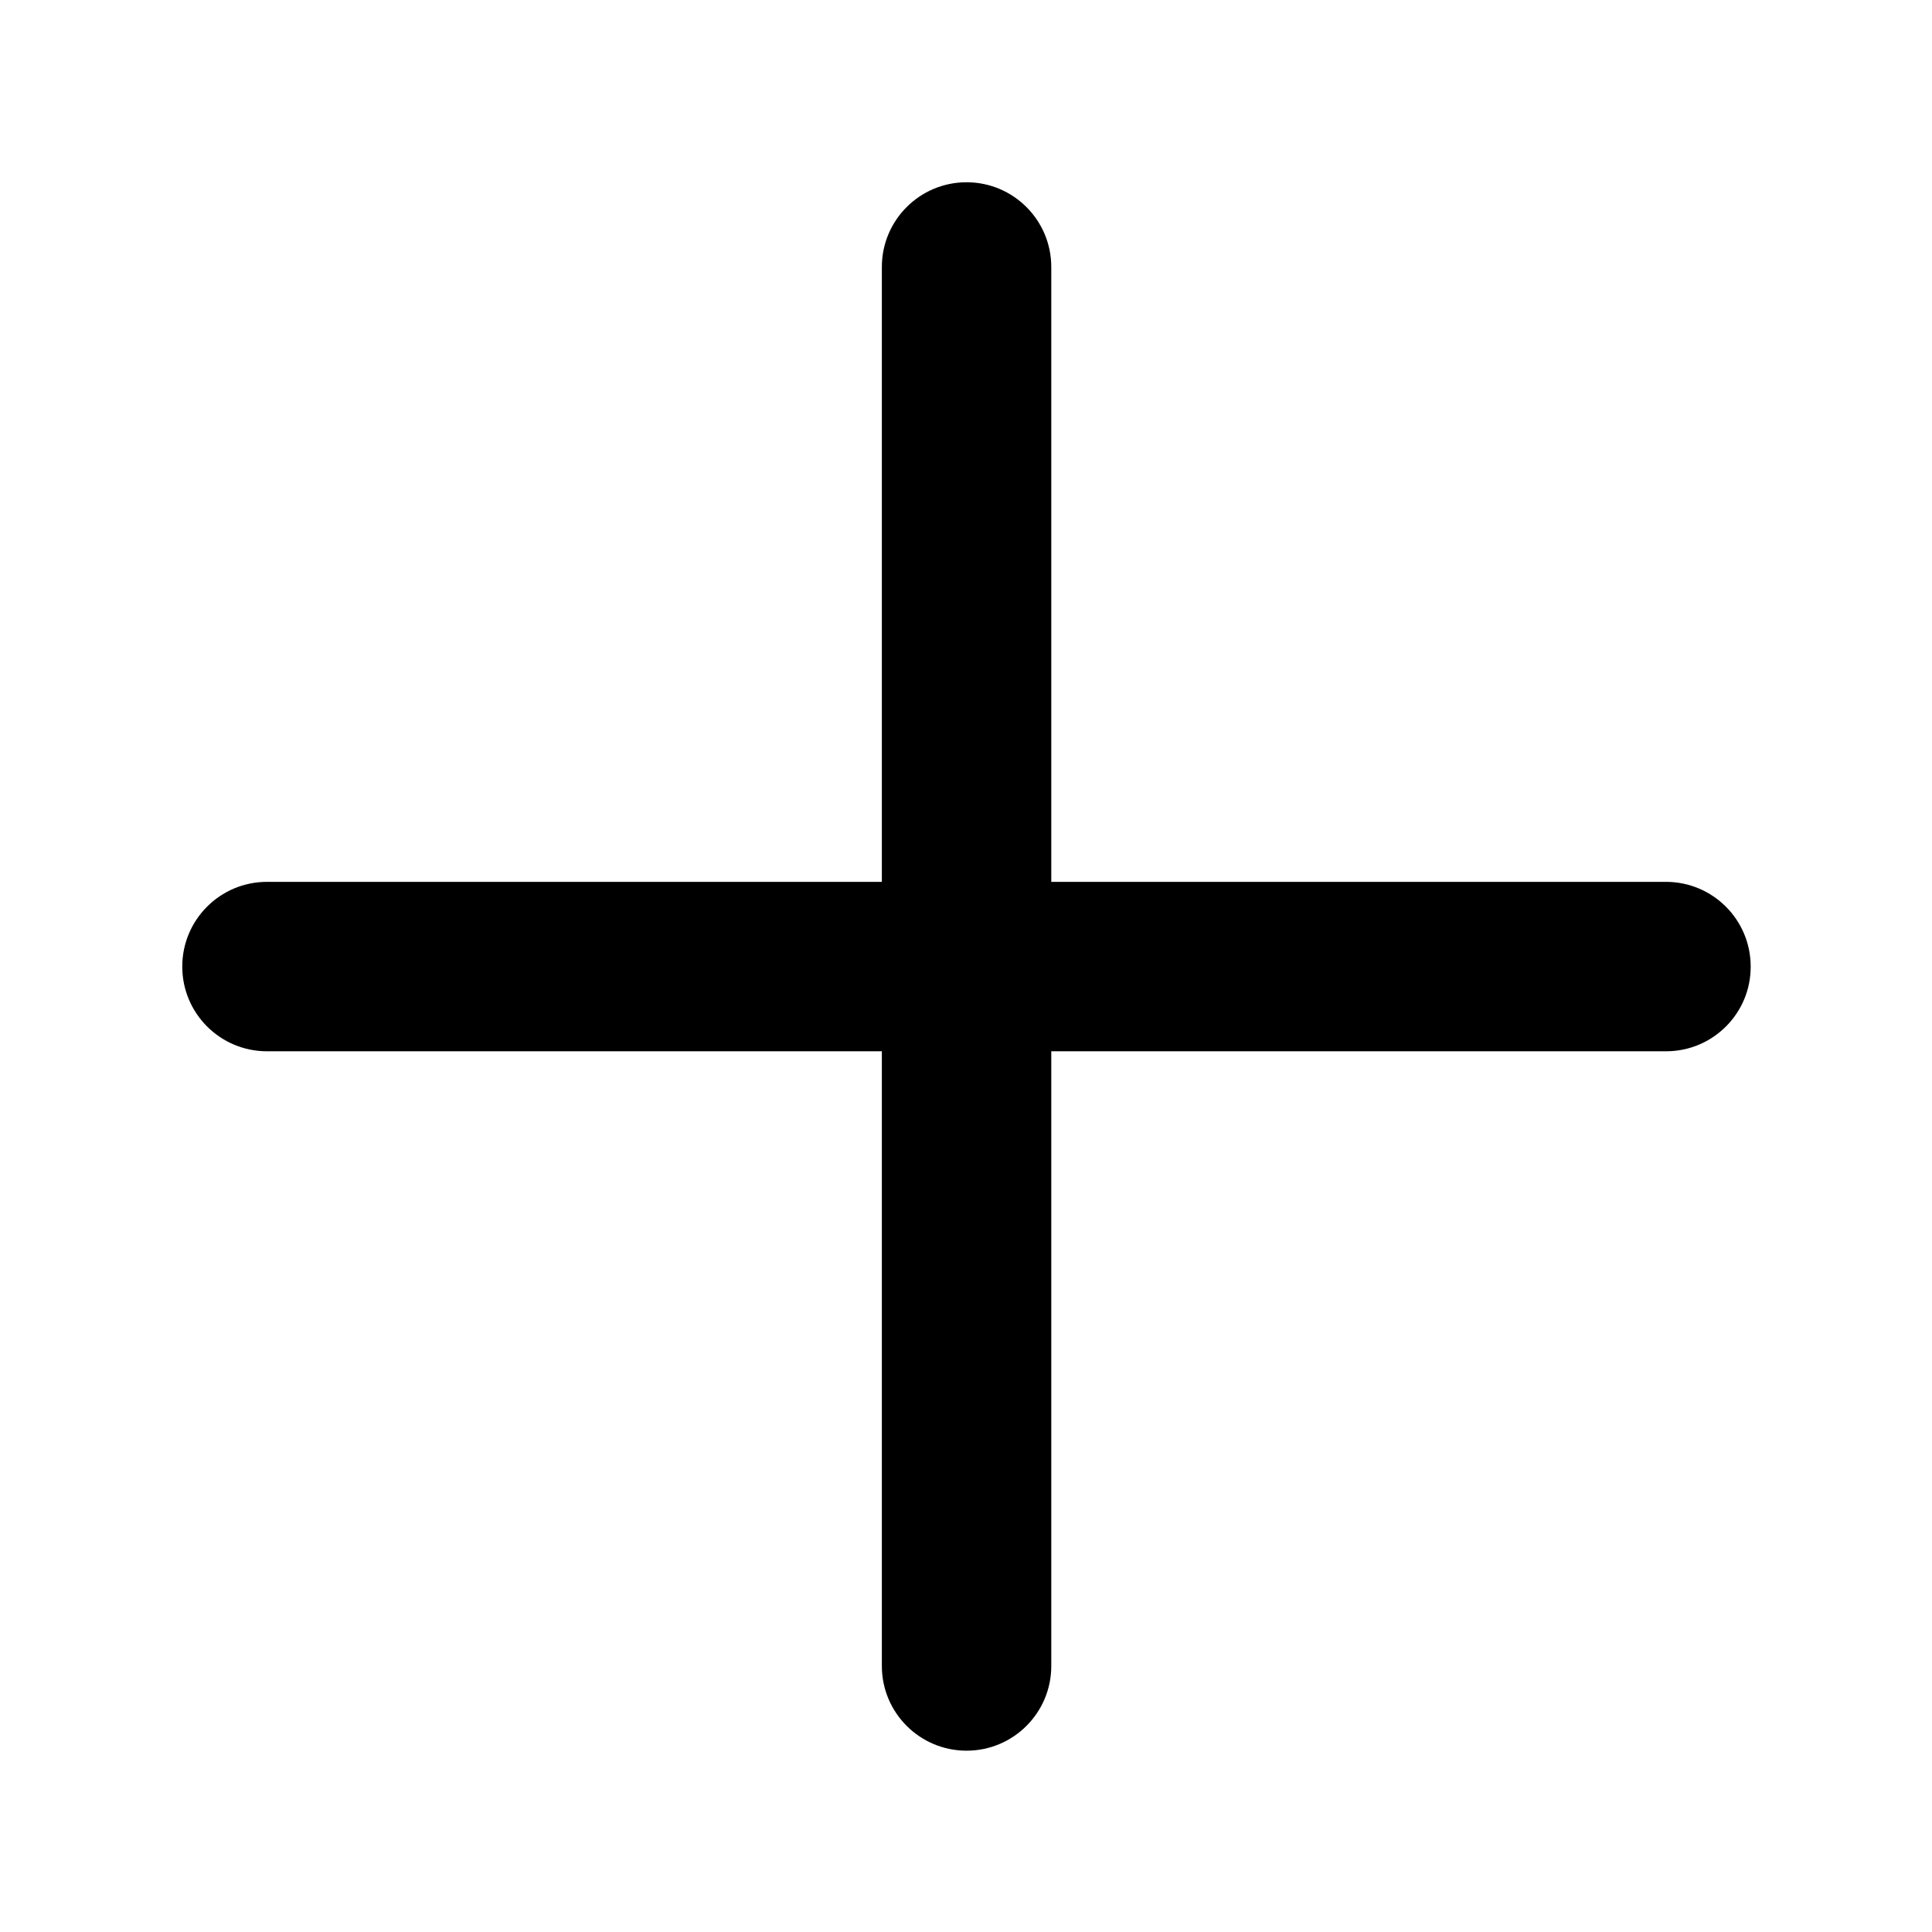 <?xml version="1.0" standalone="no"?><!DOCTYPE svg PUBLIC "-//W3C//DTD SVG 1.1//EN" "http://www.w3.org/Graphics/SVG/1.1/DTD/svg11.dtd"><svg t="1736684439276" class="icon" viewBox="0 0 1024 1024" version="1.1" xmlns="http://www.w3.org/2000/svg" p-id="4828" xmlns:xlink="http://www.w3.org/1999/xlink" width="128" height="128"><path d="M883.1 557.2H141.5c-24.8 0-44.9-20.1-44.9-44.9 0-24.8 20.1-44.9 44.9-44.9H883c24.8 0 44.9 20.1 44.9 44.9 0.1 24.7-20 44.9-44.8 44.9z" p-id="4829"></path><path d="M512.3 927.9c-24.8 0-44.9-20.1-44.9-44.9V141.5c0-24.8 20.1-44.9 44.9-44.9 24.8 0 44.9 20.1 44.9 44.9V883c0 24.8-20.1 44.9-44.9 44.9z" p-id="4830"></path></svg>